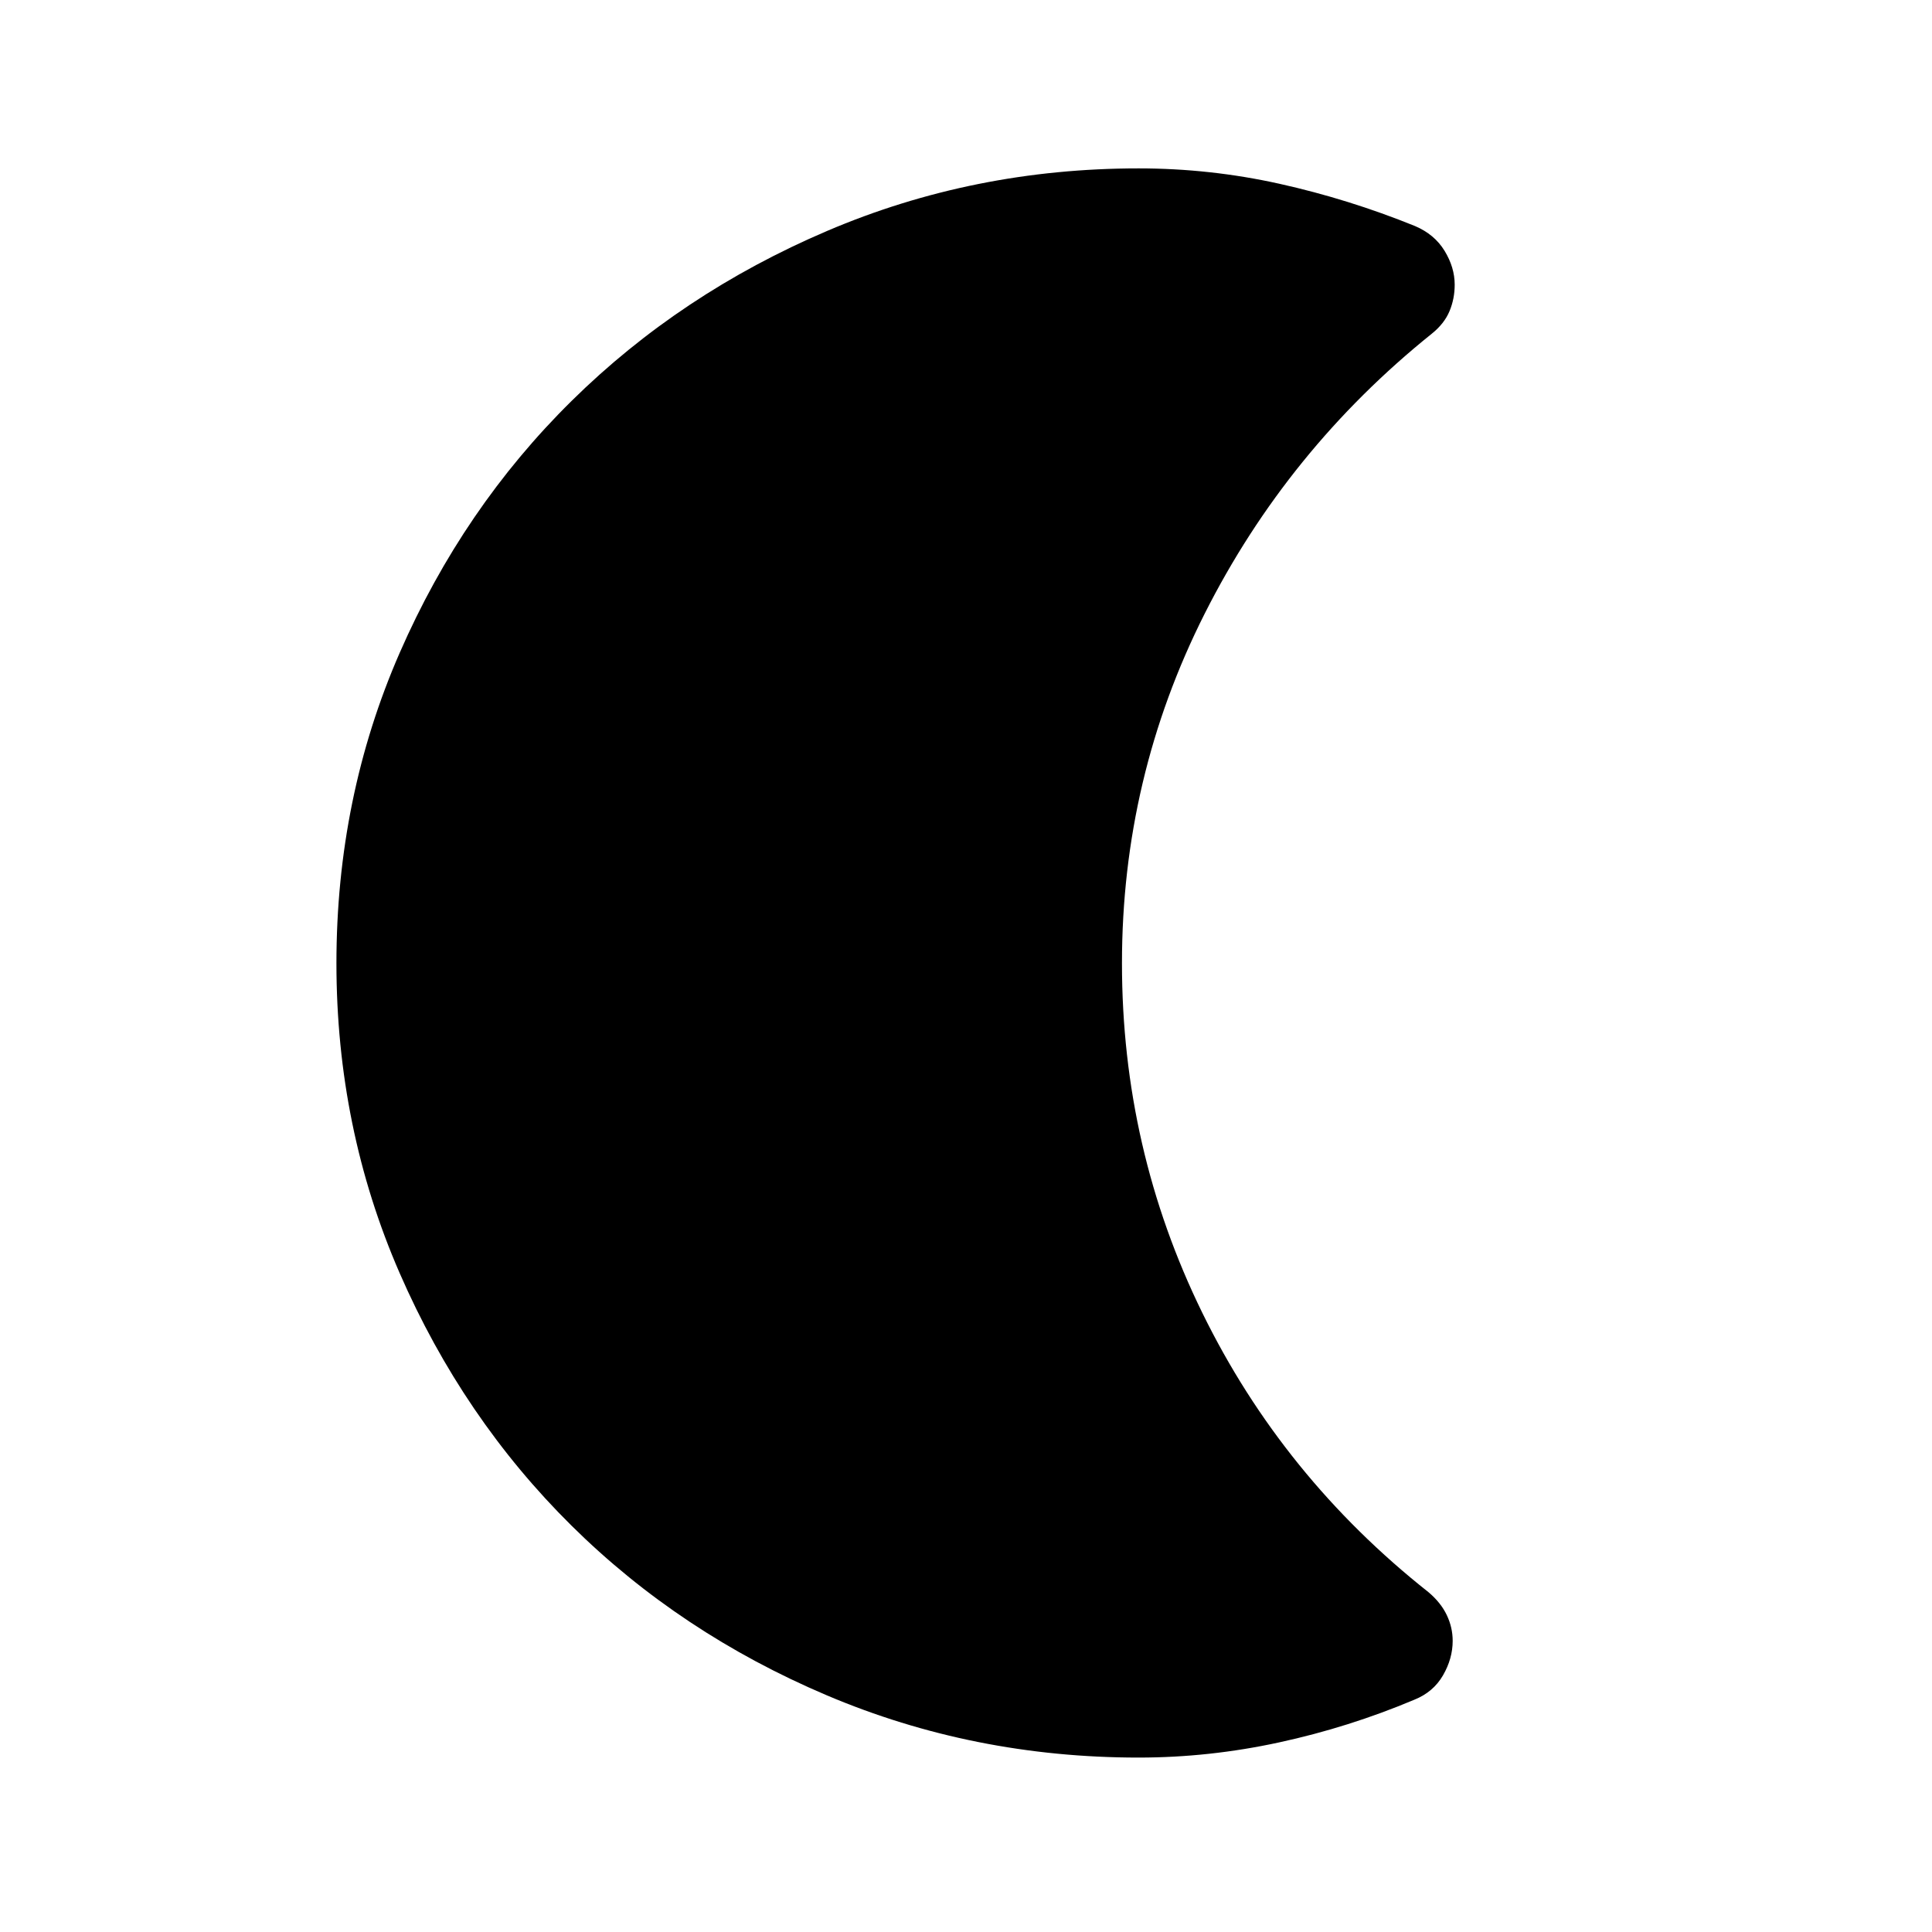 <svg xmlns="http://www.w3.org/2000/svg" height="40" viewBox="0 -960 960 960" width="40"><path d="M565.81-86.67q-82.07 0-154.97-30.93t-126.87-84.33q-53.97-53.4-85.39-125.49-31.41-72.09-31.41-153.96 0-82.28 31.43-154.23 31.43-71.95 85.5-125.25 54.07-53.31 126.89-84.39 72.83-31.08 154.82-31.08 35.52 0 69.95 7.65 34.43 7.66 67.3 20.98 9.72 4.11 14.75 12.35 5.02 8.23 5.02 16.83 0 7-2.6 13.19-2.6 6.19-8.8 11.16-71.76 57.67-112.85 139.13-41.08 81.46-41.08 173.67 0 92.2 39.92 173.7 39.91 81.5 112.41 138.84 6.14 5.19 9.07 11.36 2.93 6.17 2.93 12.8 0 8.84-4.83 17.17-4.83 8.33-14.27 12.1-32.48 13.68-67.18 21.2-34.71 7.53-69.74 7.53Z"/></svg>